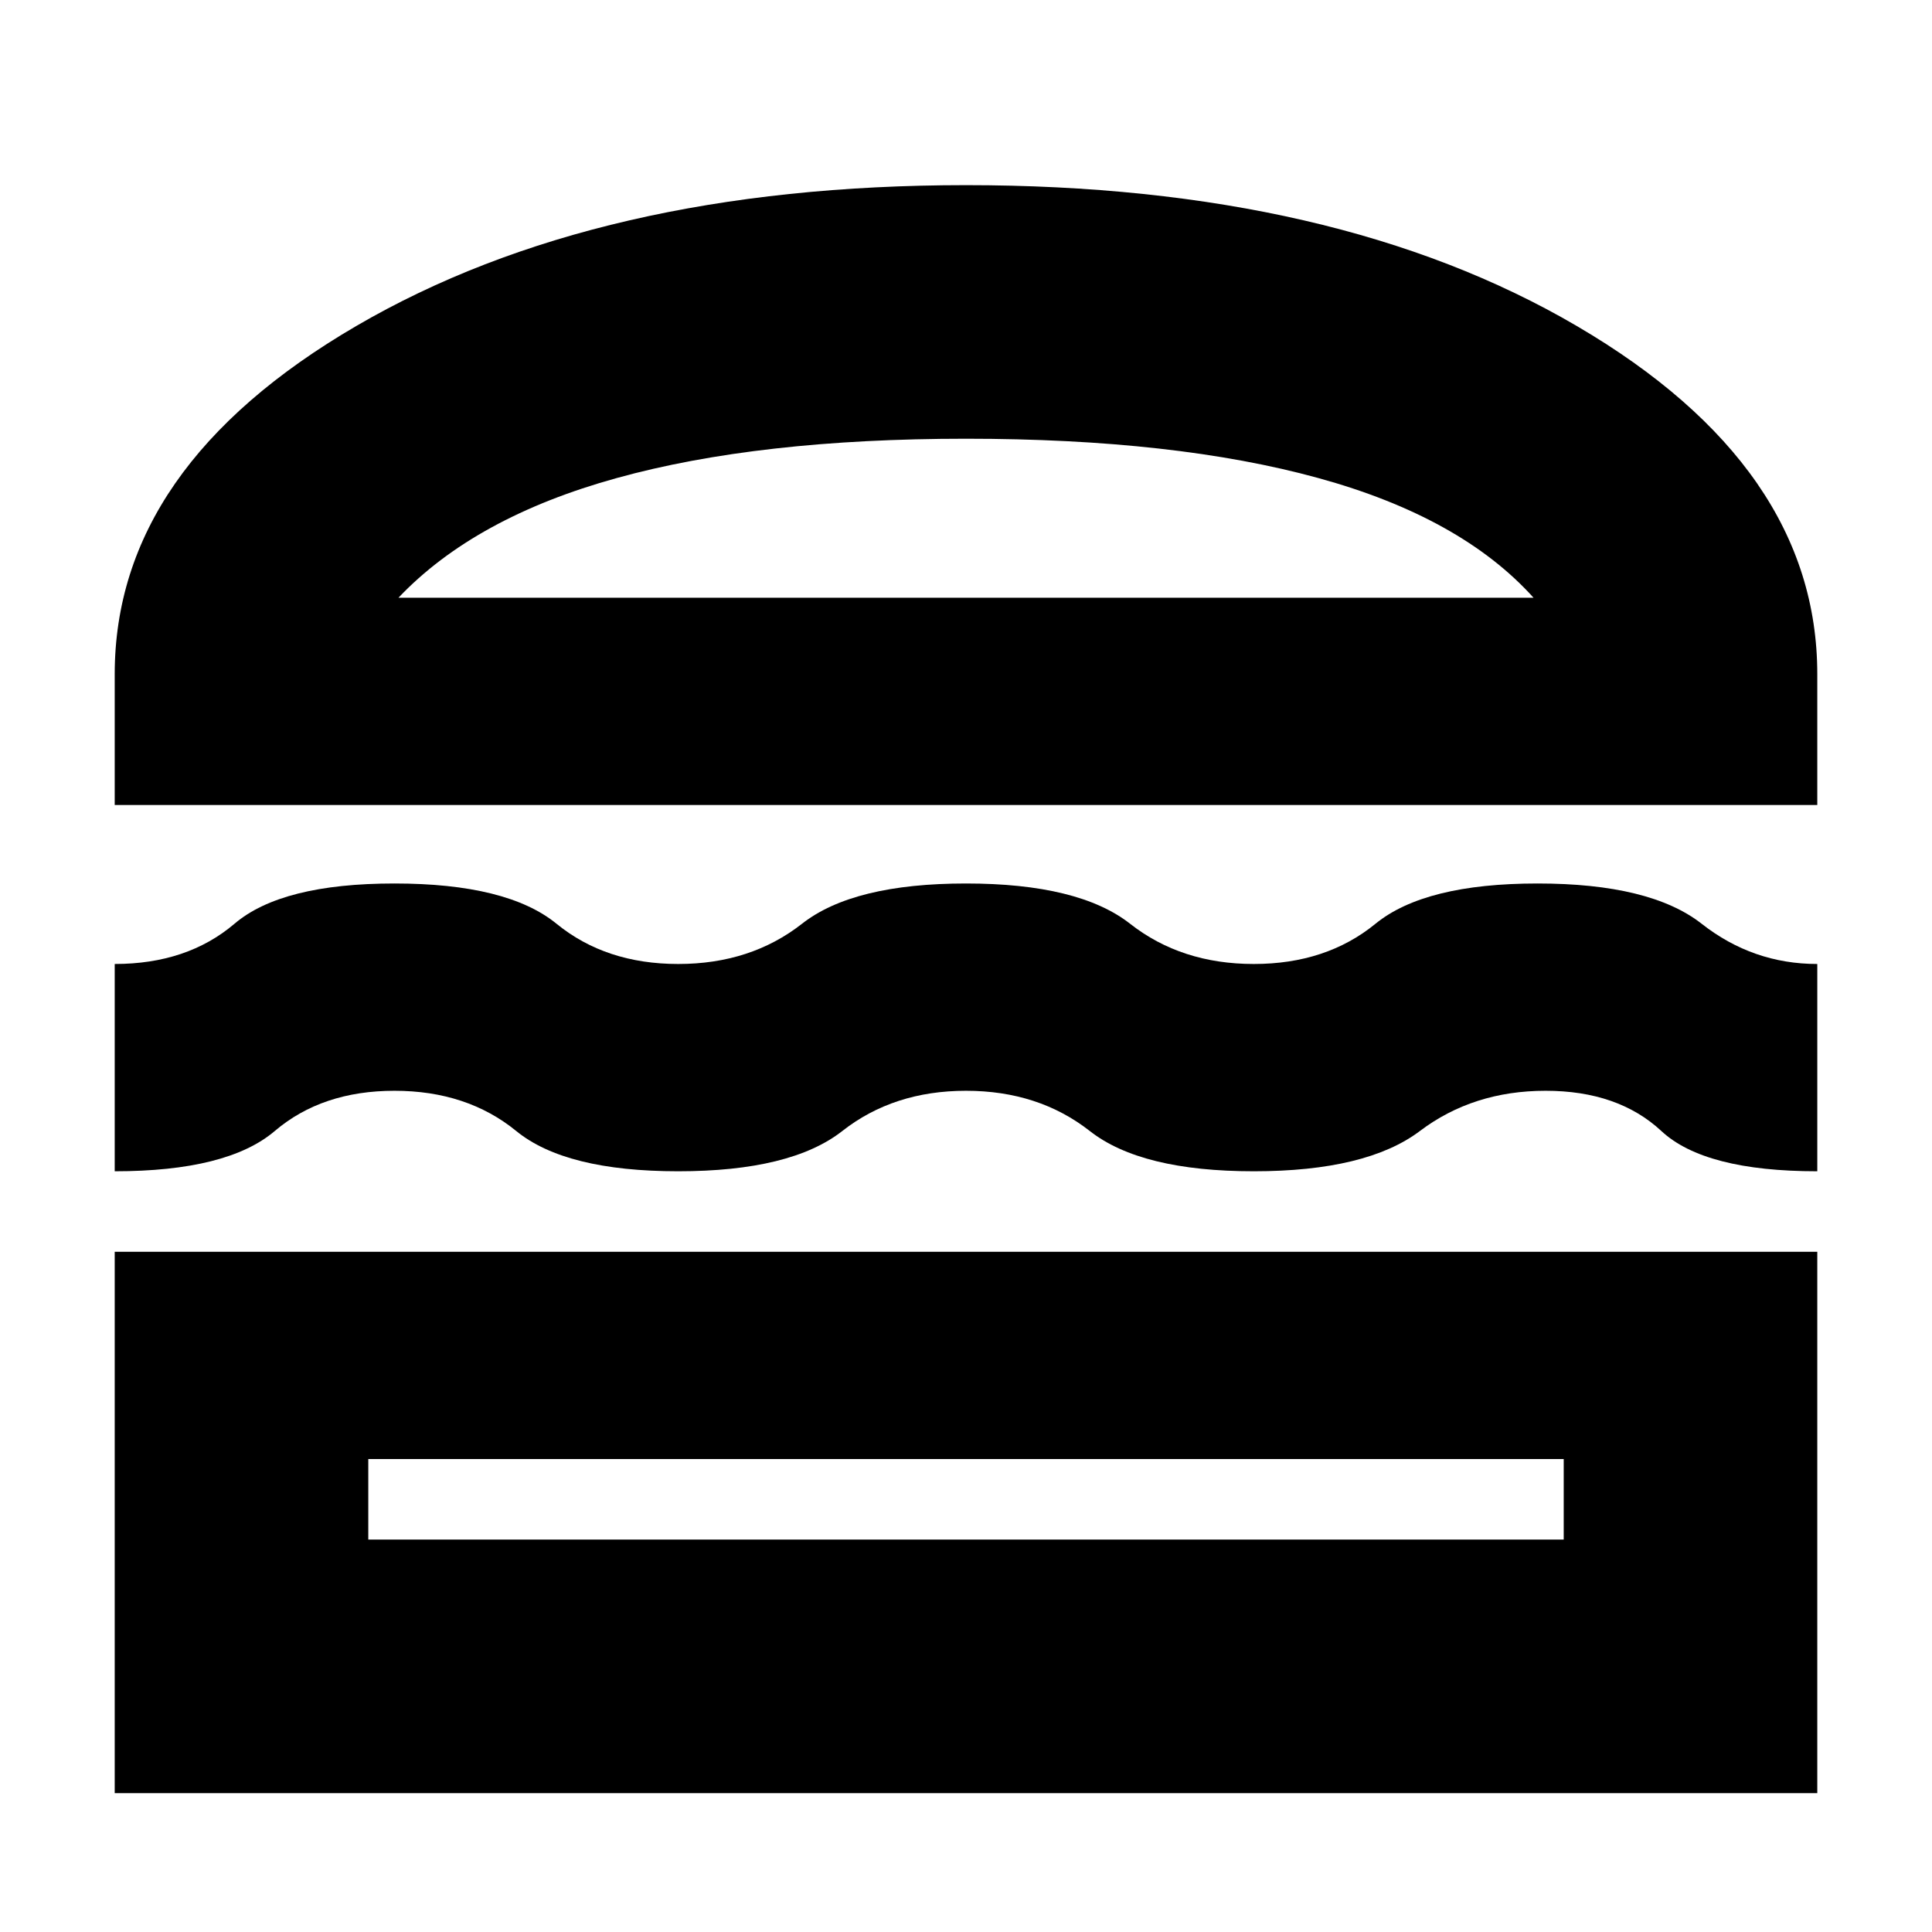 <svg xmlns="http://www.w3.org/2000/svg" height="24" width="24"><path d="M1.425 10V8.375q0-2.575 3-4.325T12 2.3q4.6 0 7.588 1.75 2.987 1.75 2.987 4.325V10ZM4.95 7.425h14.1q-.9-1-2.675-1.487Q14.6 5.45 12 5.45q-2.575 0-4.337.488Q5.9 6.425 4.95 7.425ZM1.425 14.55v-2.575q.9 0 1.488-.5.587-.5 1.987-.5 1.4 0 2.013.5.612.5 1.512.5t1.538-.5q.637-.5 2.037-.5t2.038.5q.637.5 1.537.5.9 0 1.512-.5.613-.5 2.013-.5t2.038.5q.637.5 1.437.5v2.575q-1.4 0-1.937-.5-.538-.5-1.438-.5-.9 0-1.562.5-.663.5-2.063.5-1.4 0-2.037-.5-.638-.5-1.538-.5t-1.537.5q-.638.5-2.038.5t-2.012-.5q-.613-.5-1.513-.5-.9 0-1.487.5-.588.5-1.988.5Zm0 7.725V15.55h21.15v6.725Zm3.15-3.15h14.85v-1H4.575Zm.375-11.7H19.05Zm-.375 10.7h14.85Z"/></svg>